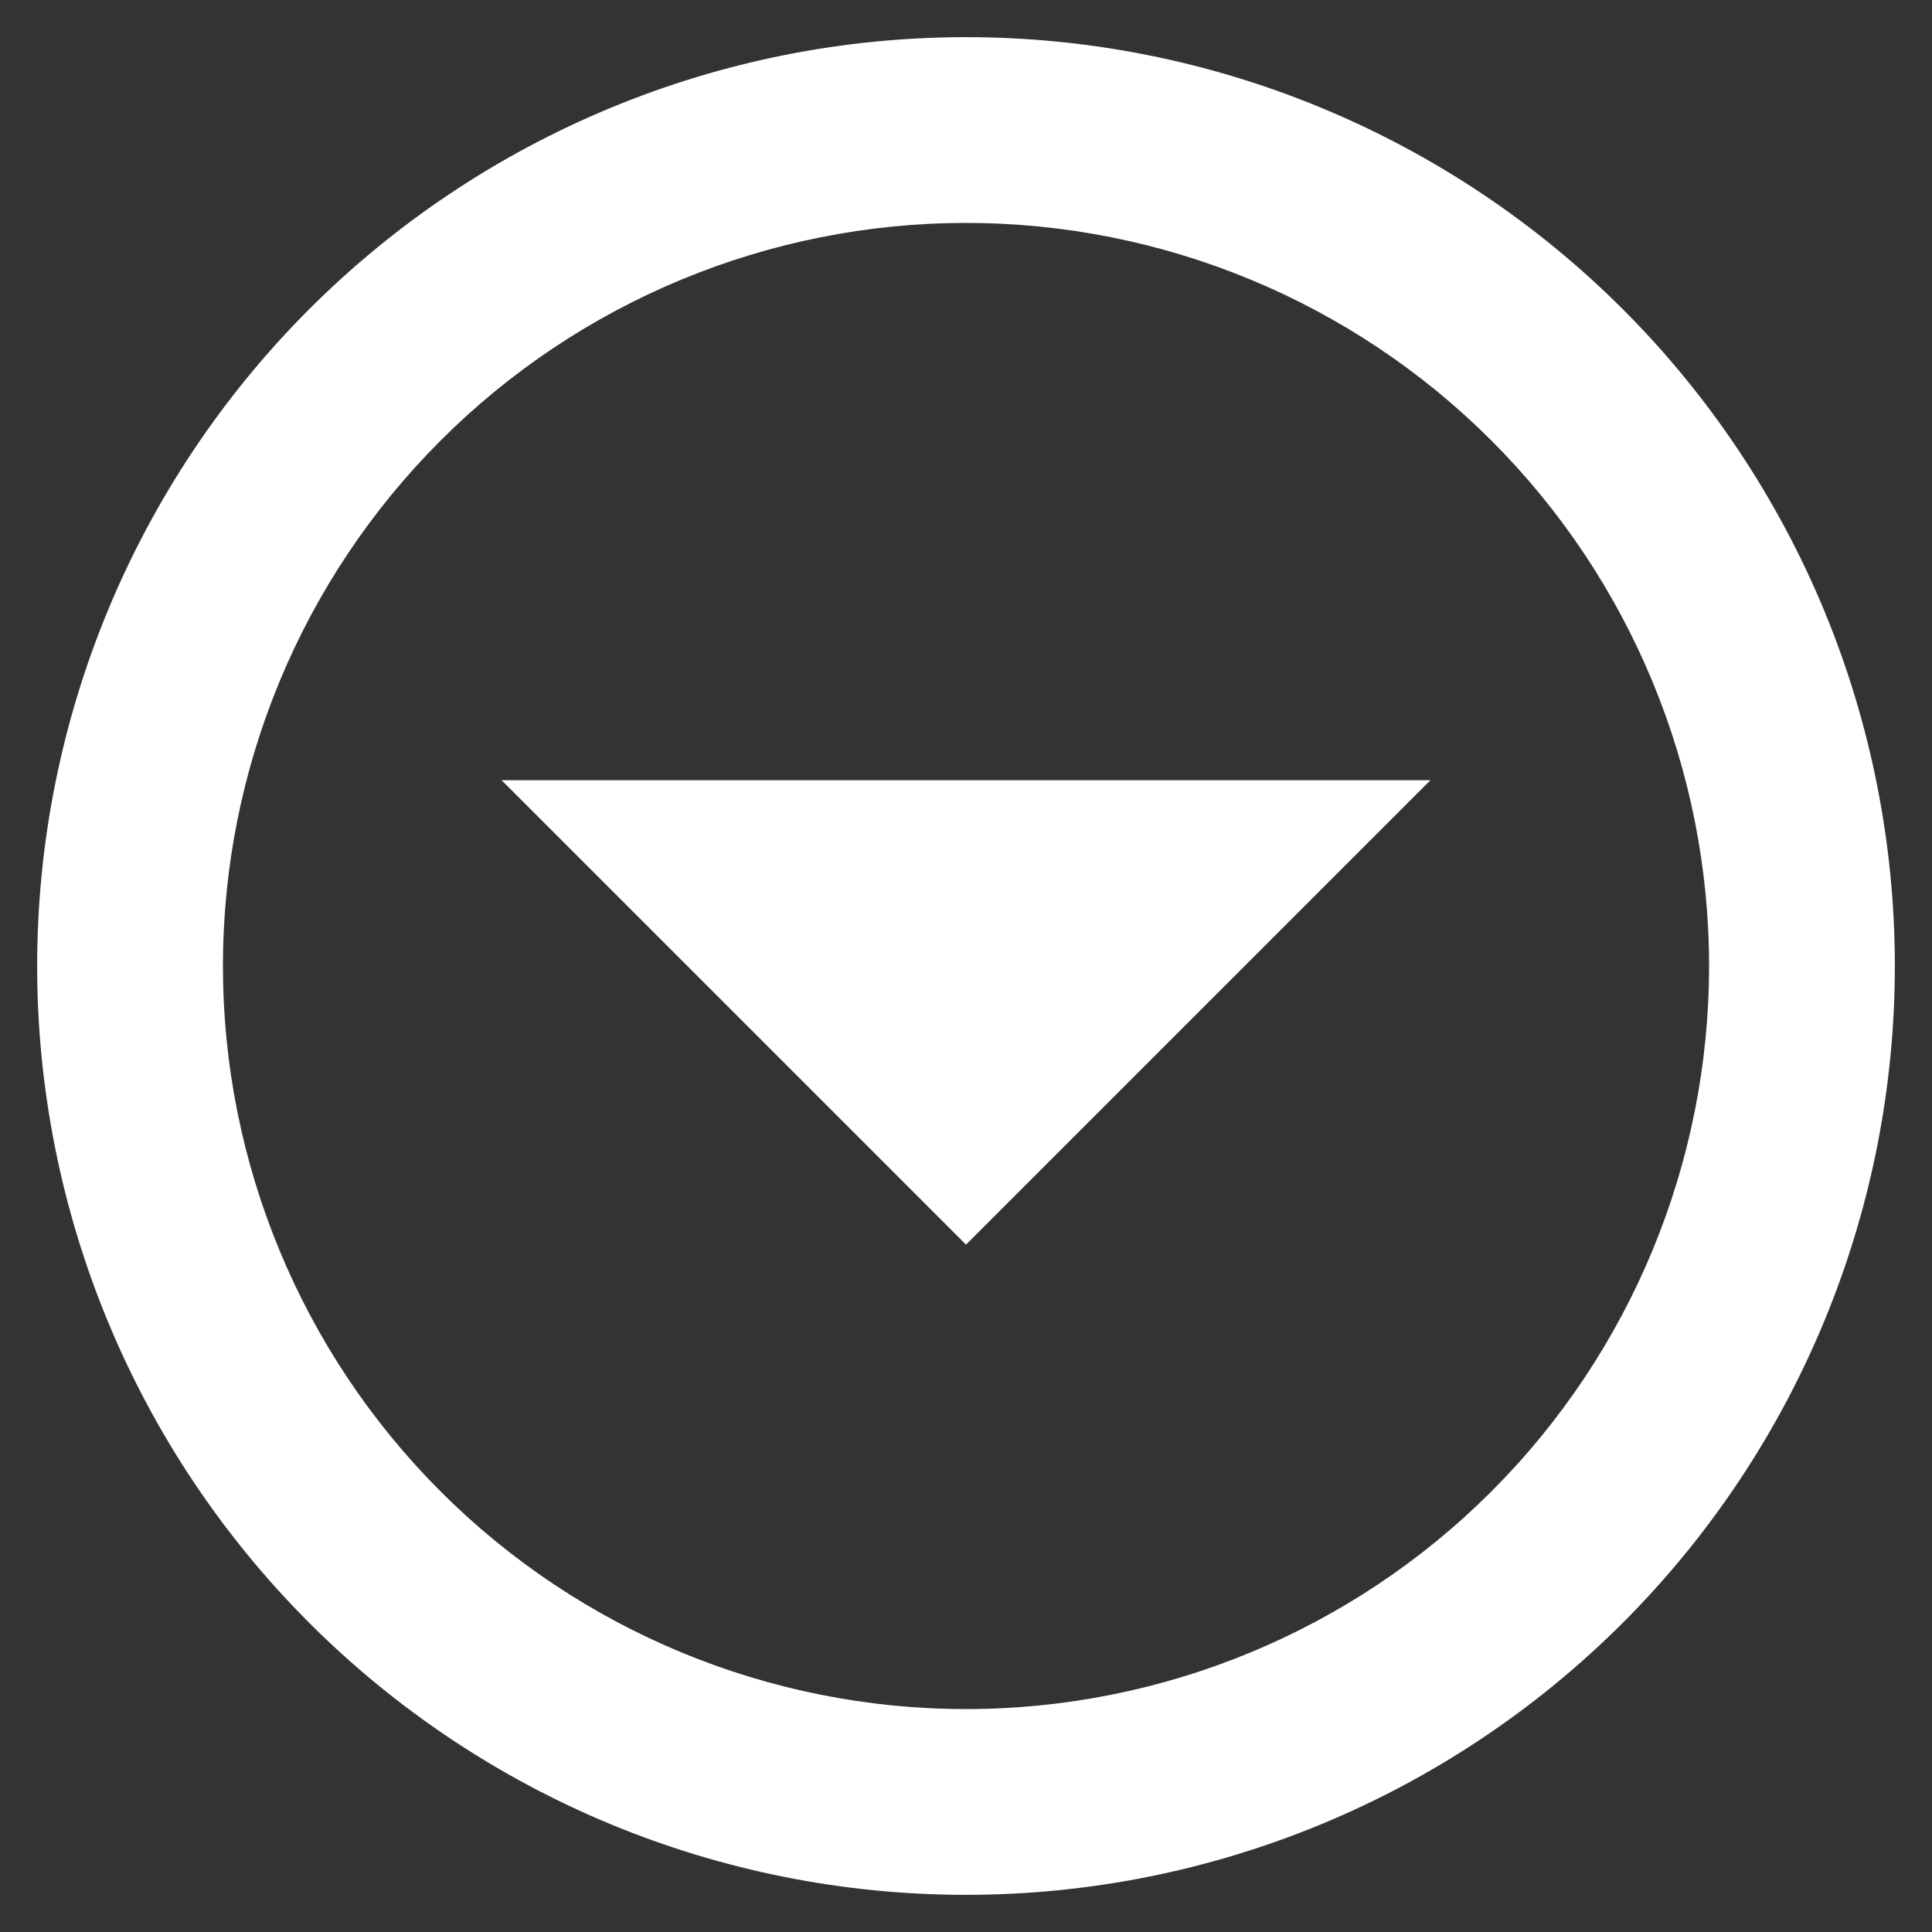 <svg width="26" height="26" viewBox="0 0 26 26" fill="none" xmlns="http://www.w3.org/2000/svg">
<rect x="0" y="0" width="26" height="26" fill="#333333" stroke="none"/>
<path d="M13 0.5C11.358 0.5 9.733 0.823 8.216 1.452C6.7 2.08 5.322 3 4.161 4.161C1.817 6.505 0.5 9.685 0.5 13C0.5 16.315 1.817 19.495 4.161 21.839C5.322 23 6.7 23.92 8.216 24.549C9.733 25.177 11.358 25.5 13 25.5C16.315 25.5 19.495 24.183 21.839 21.839C24.183 19.495 25.5 16.315 25.5 13C25.5 11.358 25.177 9.733 24.549 8.216C23.92 6.7 23 5.322 21.839 4.161C20.678 3 19.3 2.08 17.784 1.452C16.267 0.823 14.642 0.5 13 0.5M13 3C15.652 3 18.196 4.054 20.071 5.929C21.946 7.804 23 10.348 23 13C23 15.652 21.946 18.196 20.071 20.071C18.196 21.946 15.652 23 13 23C10.348 23 7.804 21.946 5.929 20.071C4.054 18.196 3 15.652 3 13C3 10.348 4.054 7.804 5.929 5.929C7.804 4.054 10.348 3 13 3M6.75 10.5L13 16.75L19.25 10.5H6.75Z" fill="white"/>
</svg>
